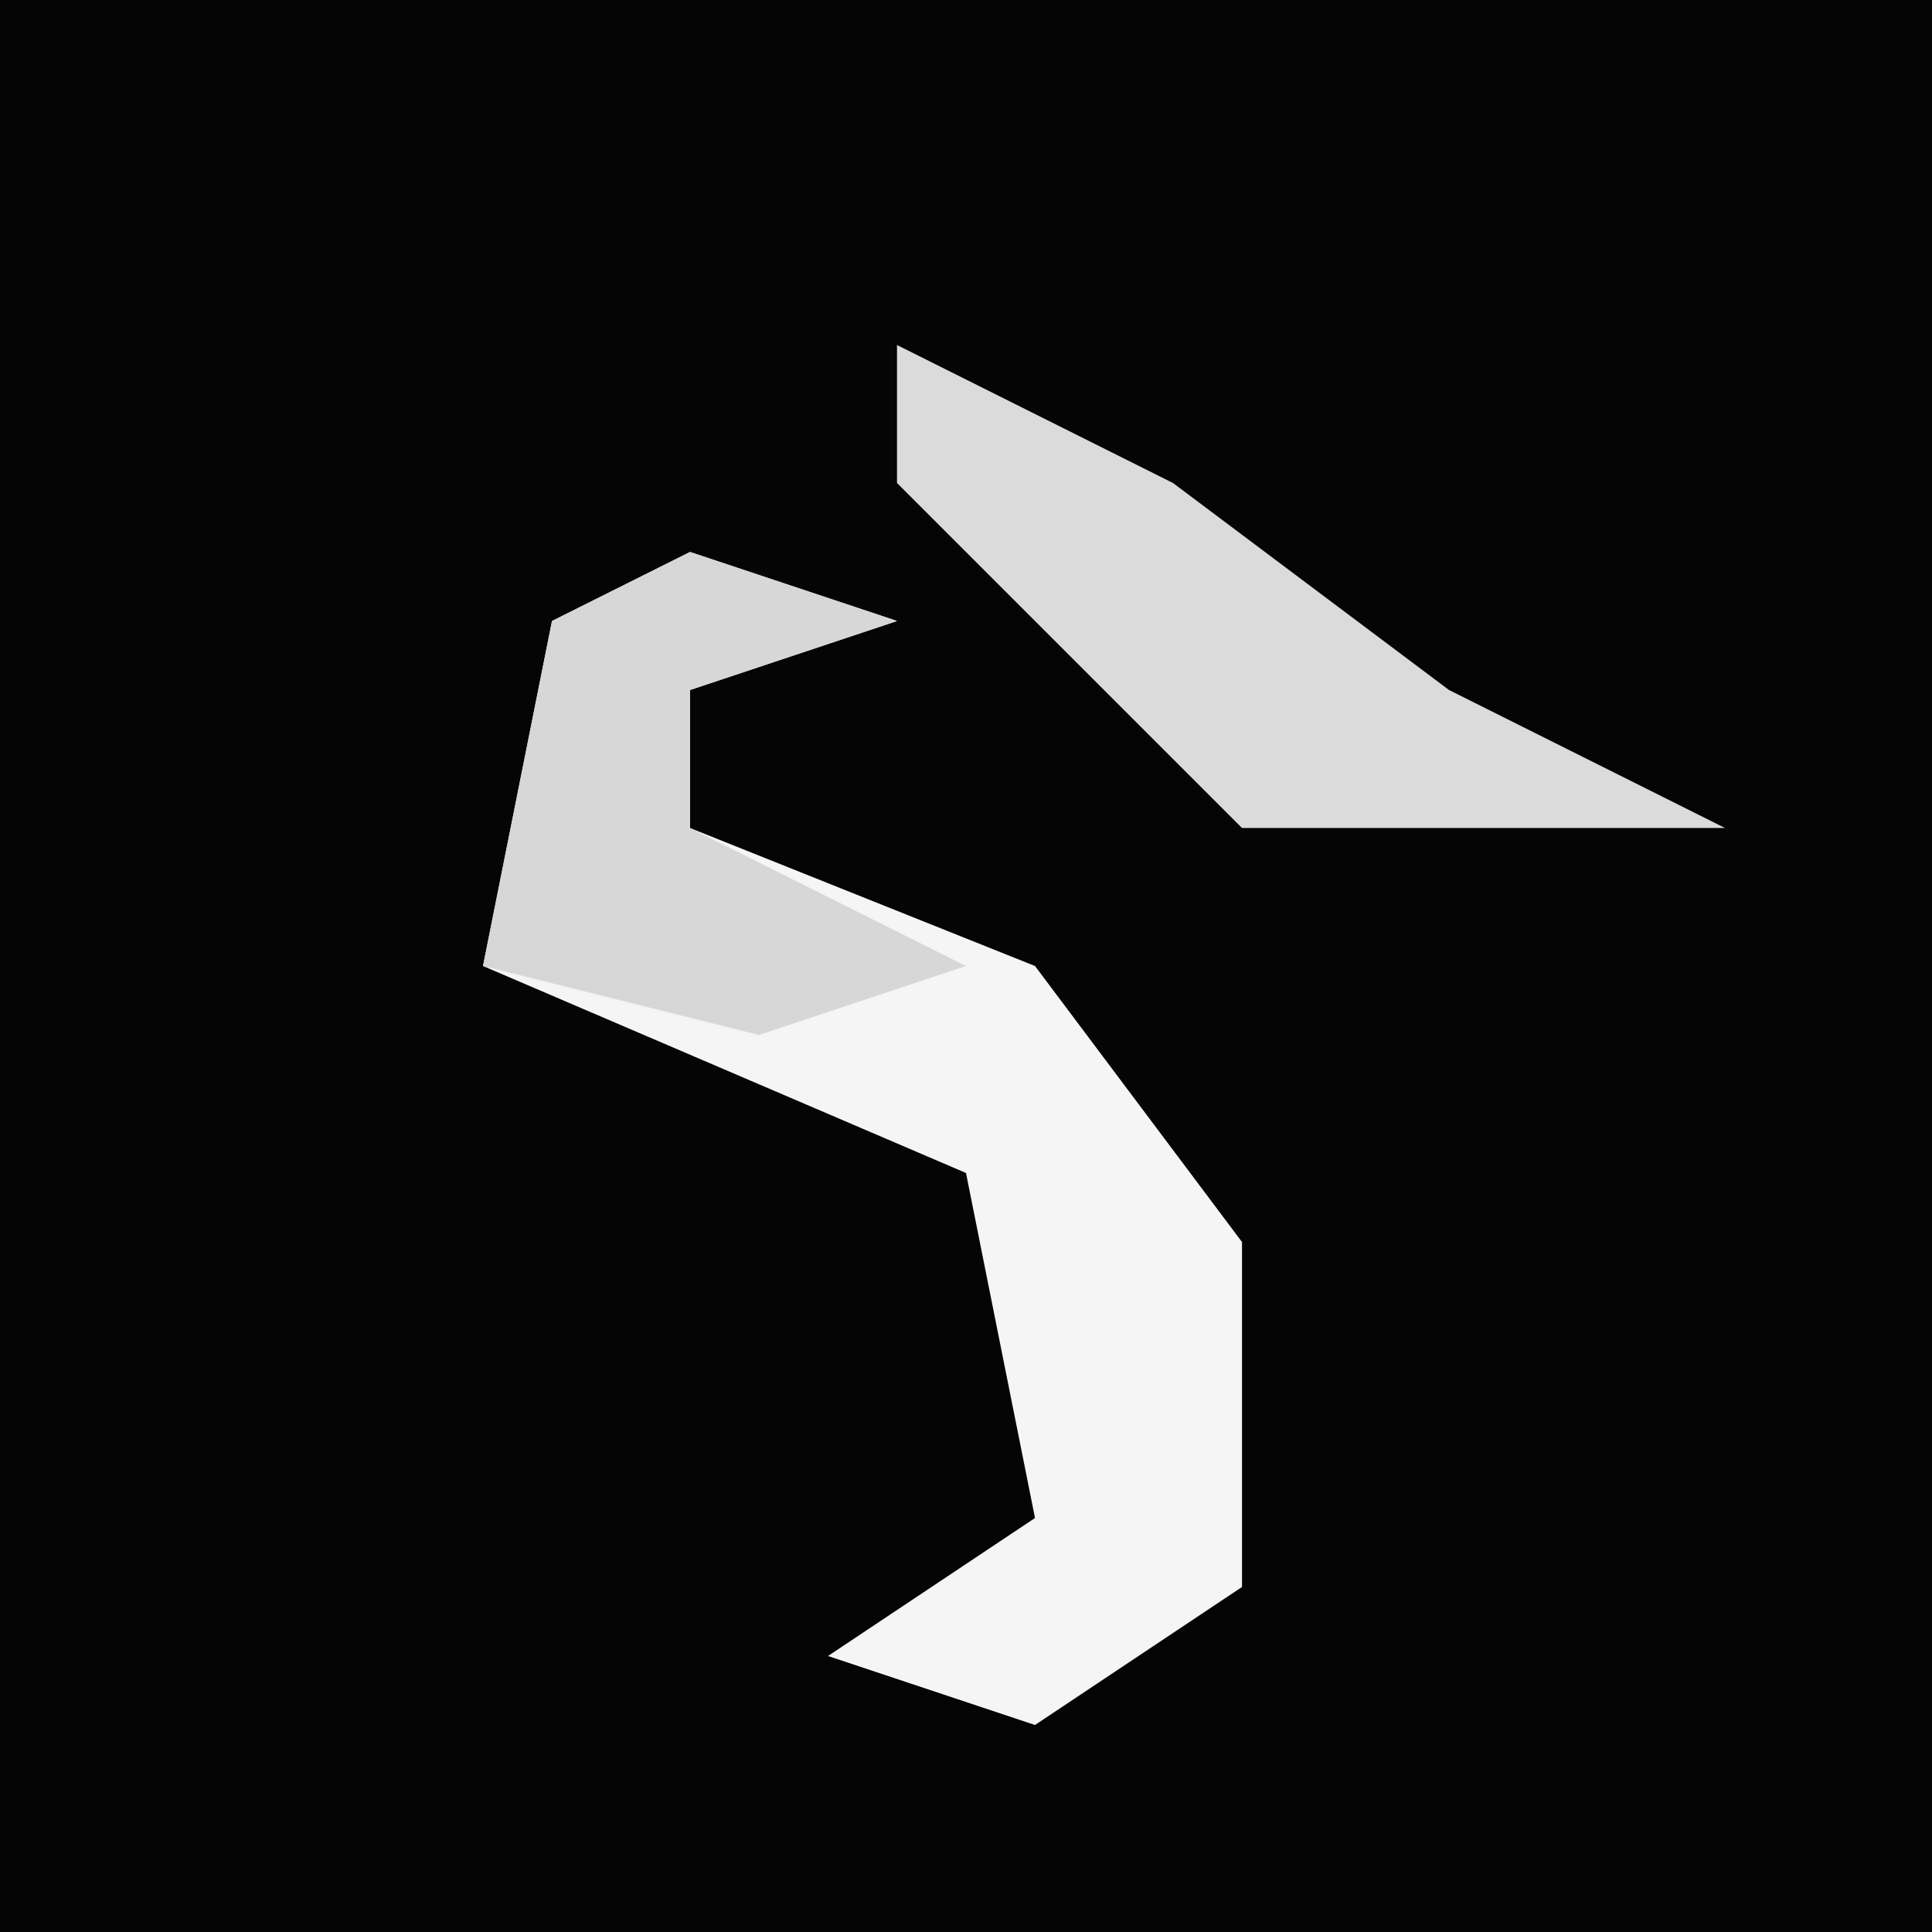 <?xml version="1.0" encoding="UTF-8"?>
<svg version="1.1" xmlns="http://www.w3.org/2000/svg" width="28" height="28">
<path d="M0,0 L28,0 L28,28 L0,28 Z " fill="#050505" transform="translate(0,0)"/>
<path d="M0,0 L3,1 L0,2 L0,4 L5,6 L8,10 L8,15 L5,17 L2,16 L5,14 L4,9 L-3,6 L-2,1 Z " fill="#F5F5F5" transform="translate(10,8)"/>
<path d="M0,0 L3,1 L0,2 L0,4 L4,6 L1,7 L-3,6 L-2,1 Z " fill="#D7D7D7" transform="translate(10,8)"/>
<path d="M0,0 L4,2 L8,5 L12,7 L5,7 L0,2 Z " fill="#DBDBDB" transform="translate(13,5)"/>
</svg>
